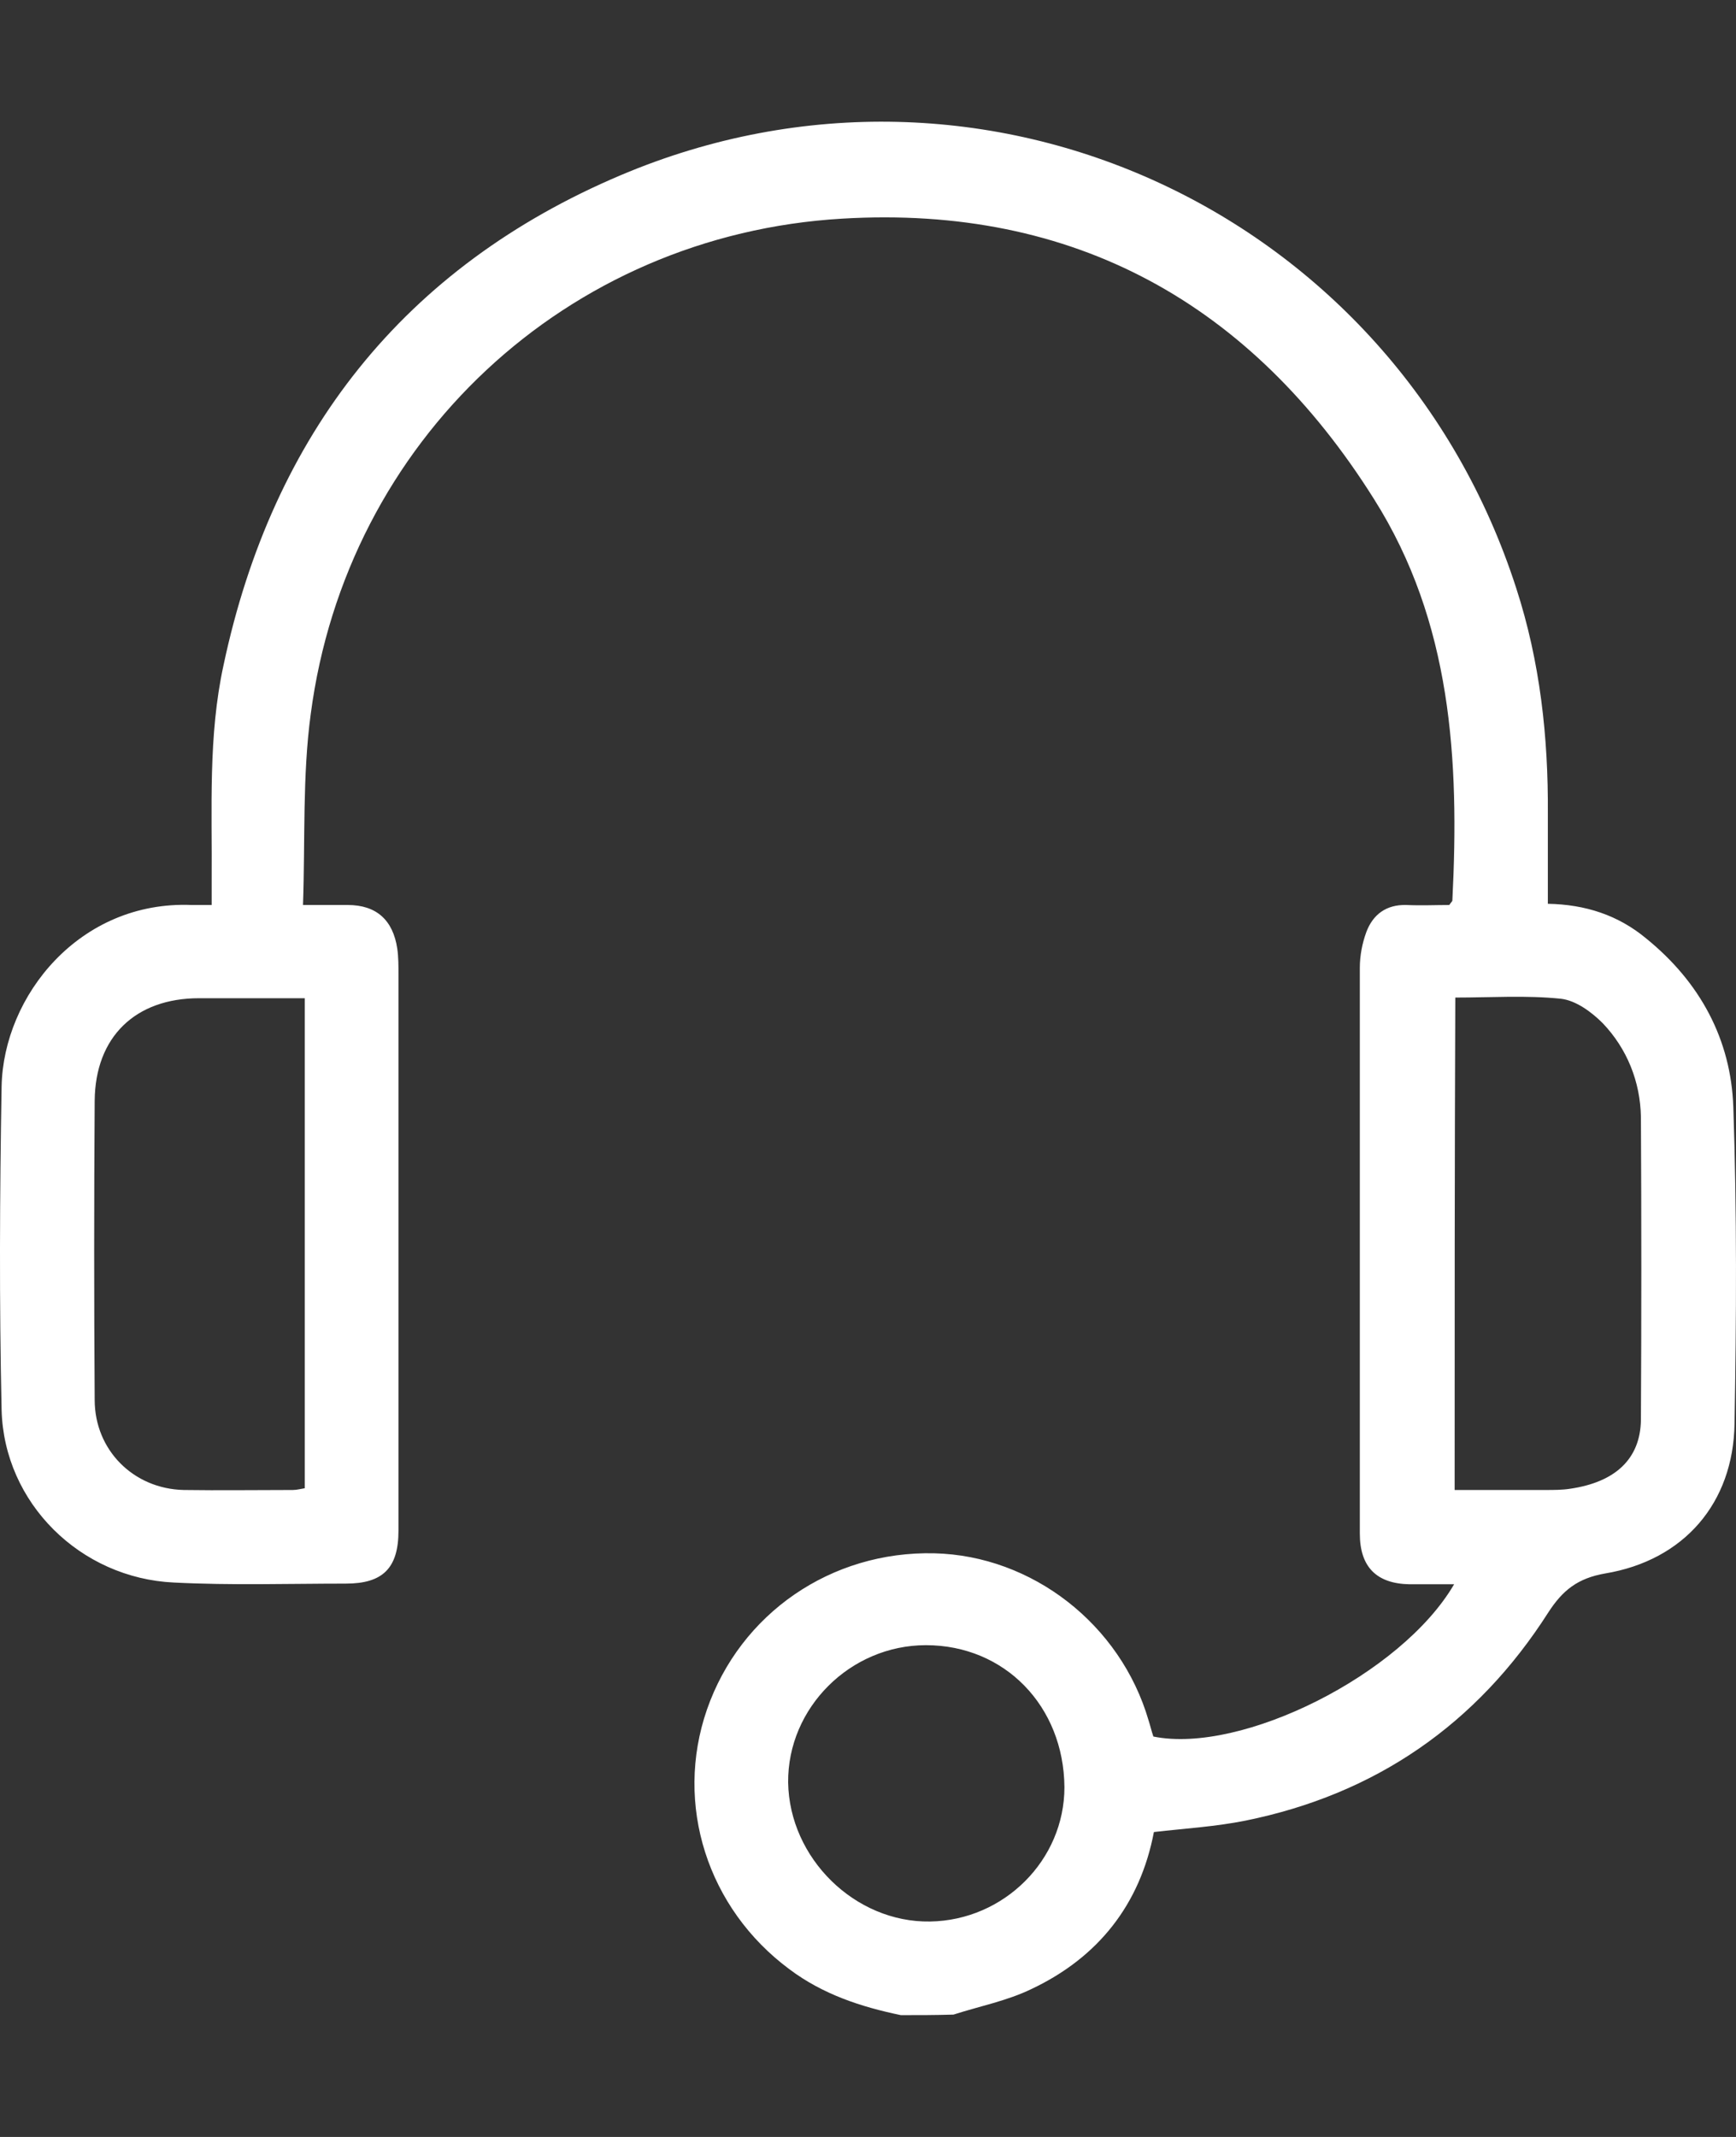 <svg width="13" height="16" viewBox="0 0 13 16" fill="none" xmlns="http://www.w3.org/2000/svg">
<rect x="0" y="0" width="13" height="16" fill="#333333" stroke="none"/>
<path d="M6.746 15.088C6.447 15.026 6.161 14.932 5.911 14.744C5.298 14.289 5.048 13.511 5.294 12.8C5.544 12.081 6.223 11.612 6.997 11.63C7.729 11.648 8.391 12.161 8.601 12.881C8.614 12.921 8.623 12.961 8.637 13.002C9.298 13.136 10.496 12.537 10.889 11.862C10.768 11.862 10.661 11.862 10.554 11.862C10.308 11.857 10.183 11.732 10.183 11.482C10.183 10.07 10.183 8.658 10.183 7.246C10.183 7.156 10.201 7.062 10.232 6.978C10.281 6.848 10.38 6.772 10.531 6.776C10.643 6.781 10.75 6.776 10.853 6.776C10.867 6.754 10.876 6.75 10.876 6.741C10.929 5.69 10.871 4.658 10.29 3.738C9.37 2.272 8.042 1.534 6.308 1.637C4.239 1.758 2.595 3.304 2.327 5.346C2.264 5.811 2.286 6.285 2.269 6.776C2.398 6.776 2.501 6.776 2.604 6.776C2.818 6.776 2.943 6.888 2.975 7.103C2.984 7.165 2.984 7.232 2.984 7.295C2.984 8.685 2.984 10.074 2.984 11.46C2.984 11.741 2.867 11.857 2.59 11.857C2.161 11.857 1.732 11.871 1.303 11.849C0.602 11.817 0.03 11.254 0.012 10.557C-0.006 9.748 -0.002 8.944 0.012 8.135C0.025 7.456 0.597 6.741 1.437 6.776C1.478 6.776 1.518 6.776 1.585 6.776C1.585 6.709 1.585 6.651 1.585 6.593C1.589 6.052 1.558 5.512 1.674 4.98C2.041 3.251 3.024 1.999 4.65 1.311C7.376 0.158 10.447 1.593 11.354 4.403C11.533 4.953 11.595 5.521 11.591 6.093C11.591 6.312 11.591 6.535 11.591 6.767C11.872 6.772 12.118 6.852 12.328 7.027C12.73 7.353 12.963 7.782 12.98 8.291C13.007 9.078 13.003 9.869 12.989 10.66C12.98 11.254 12.61 11.683 12.02 11.781C11.814 11.817 11.702 11.907 11.595 12.072C11.059 12.912 10.299 13.435 9.325 13.632C9.106 13.676 8.878 13.69 8.641 13.717C8.538 14.257 8.226 14.655 7.725 14.892C7.542 14.981 7.336 15.021 7.14 15.084C7.006 15.088 6.876 15.088 6.746 15.088ZM2.282 7.474C2.009 7.474 1.75 7.474 1.491 7.474C1.013 7.474 0.713 7.764 0.709 8.242C0.704 8.989 0.704 9.735 0.709 10.481C0.709 10.857 0.999 11.147 1.375 11.156C1.647 11.16 1.92 11.156 2.193 11.156C2.224 11.156 2.255 11.147 2.282 11.143C2.282 9.922 2.282 8.707 2.282 7.474ZM10.893 11.156C11.126 11.156 11.354 11.156 11.577 11.156C11.635 11.156 11.698 11.156 11.756 11.147C12.096 11.098 12.283 10.924 12.288 10.633C12.292 9.878 12.292 9.123 12.288 8.363C12.283 8.099 12.185 7.853 12.002 7.661C11.917 7.576 11.801 7.491 11.689 7.478C11.43 7.451 11.166 7.469 10.898 7.469C10.893 8.707 10.893 9.927 10.893 11.156ZM7.971 13.381C7.966 12.774 7.524 12.318 6.934 12.318C6.367 12.318 5.897 12.787 5.902 13.346C5.911 13.913 6.402 14.396 6.965 14.387C7.519 14.378 7.971 13.927 7.971 13.381Z" fill="white"/>
</svg>
